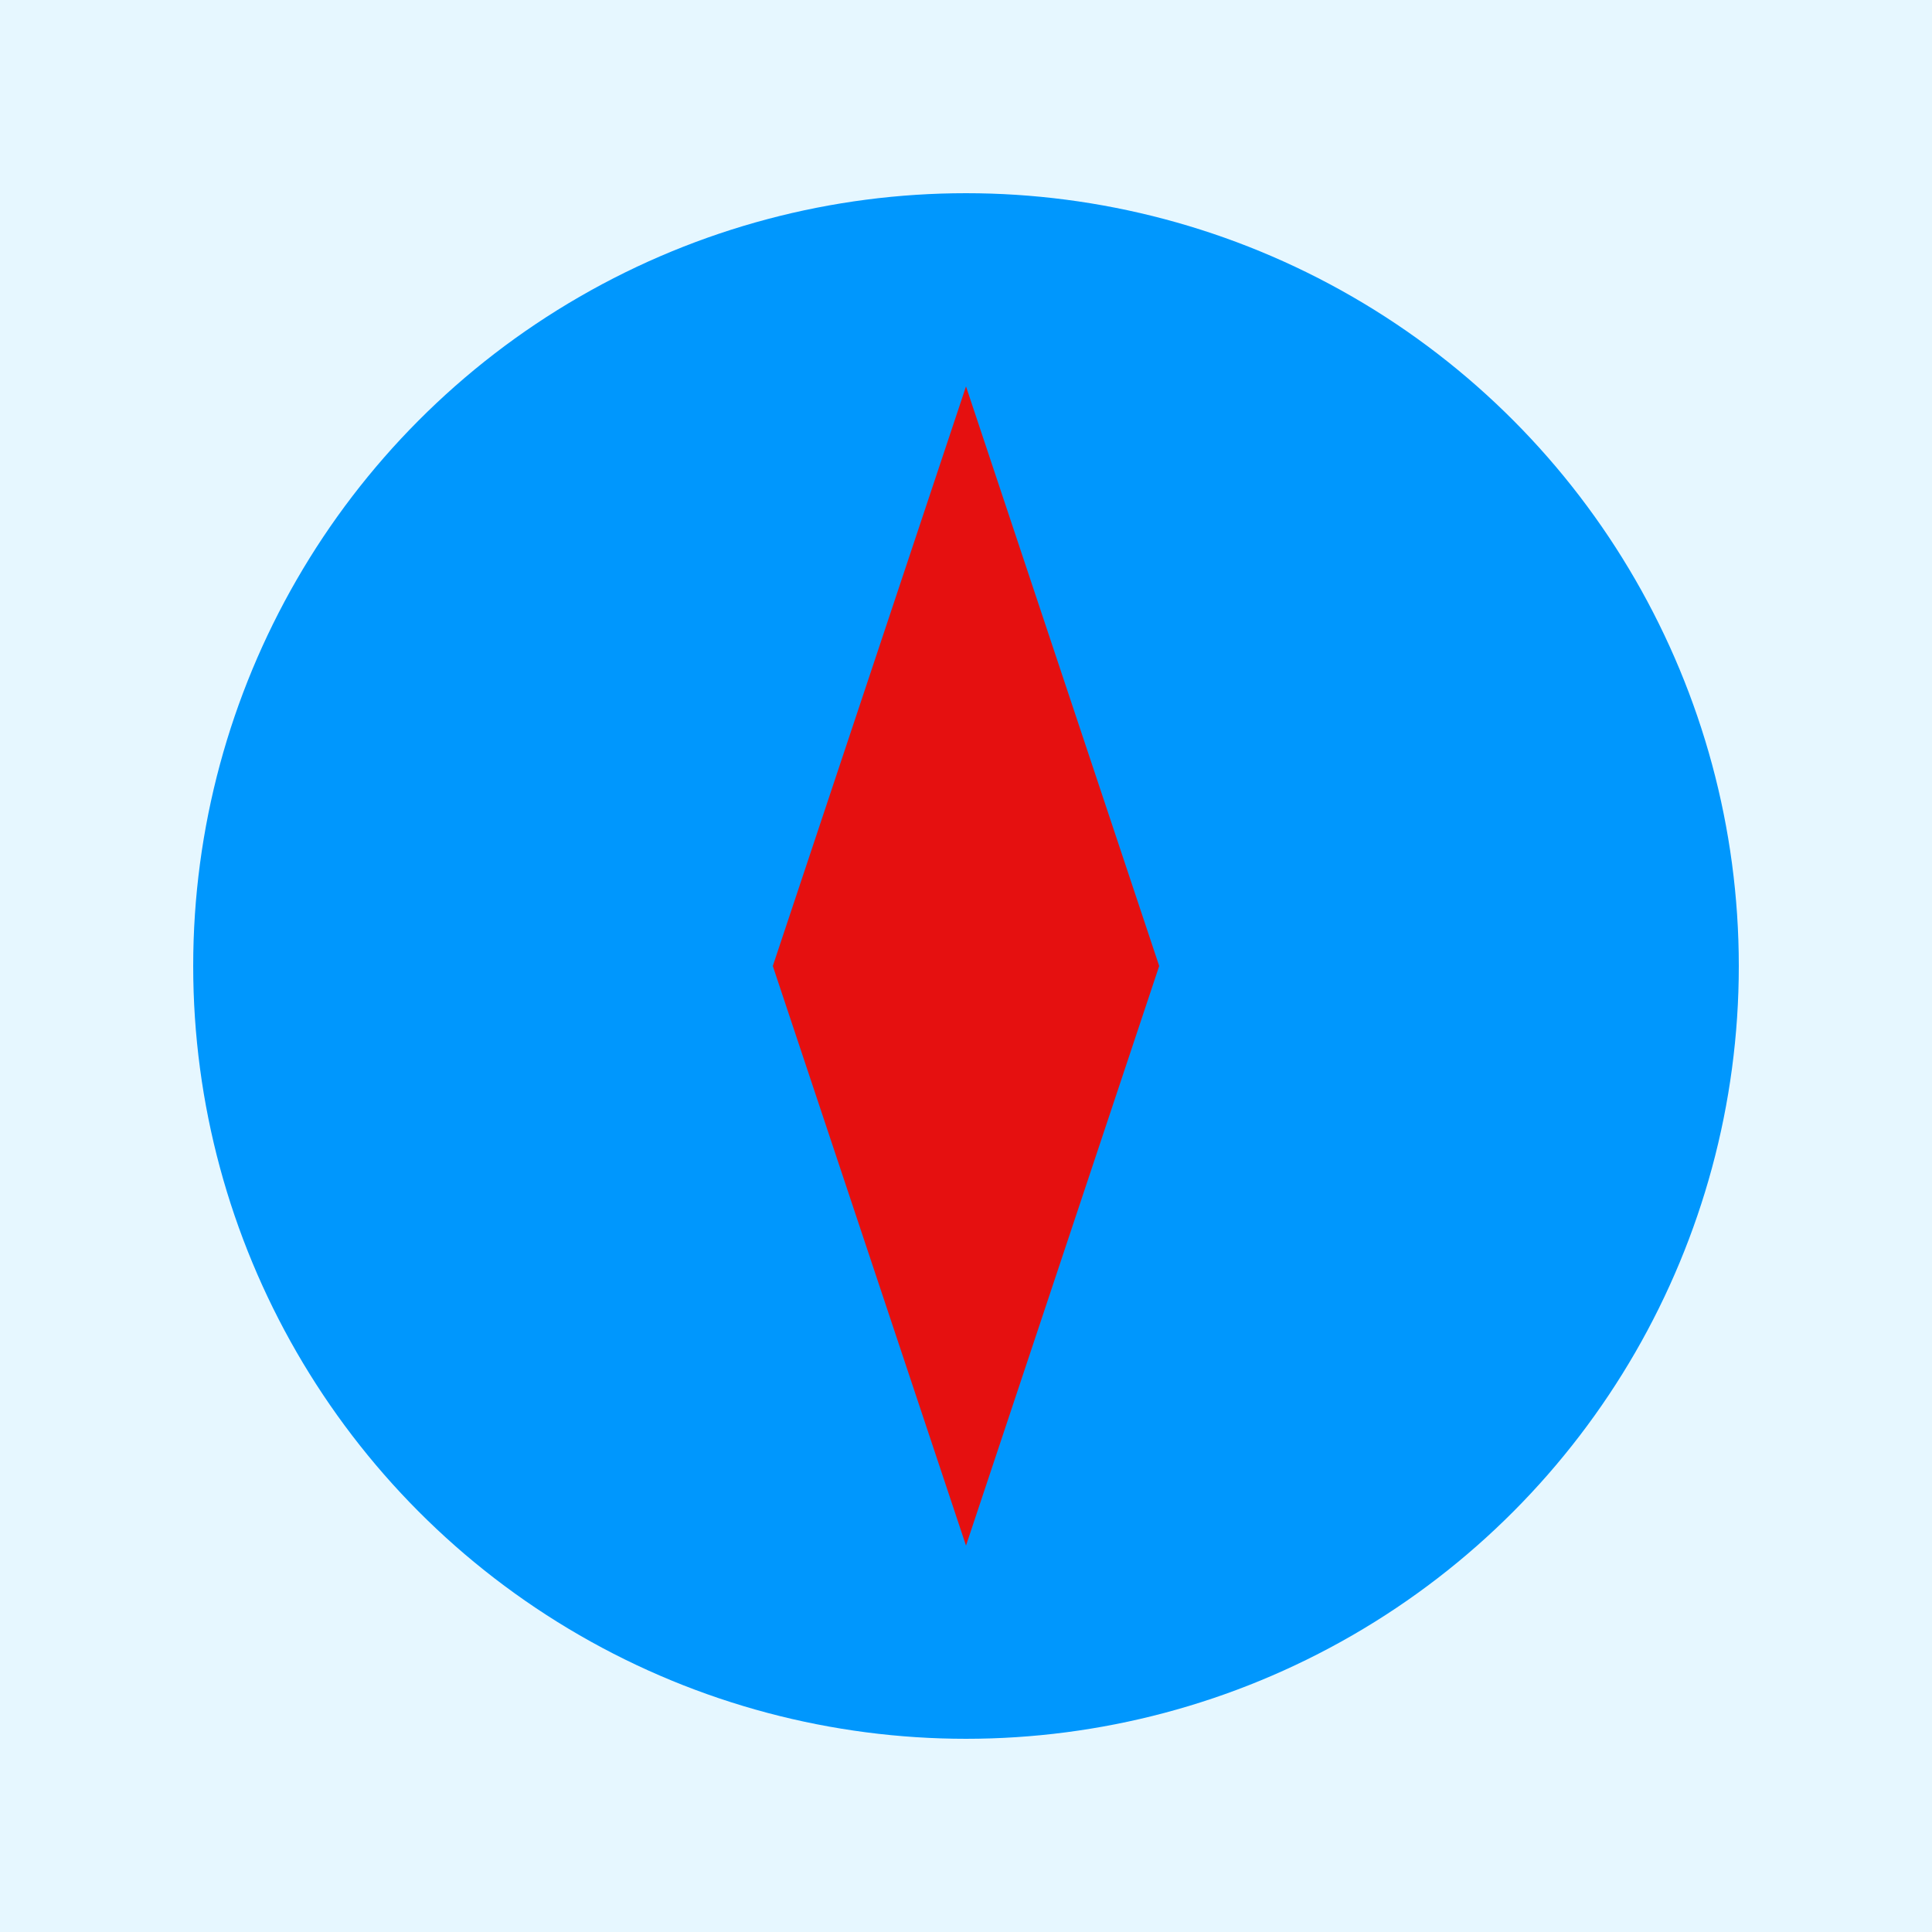 <svg xmlns="http://www.w3.org/2000/svg" viewBox="0 0 100 100">
  <rect width="100" height="100" fill="#E6F7FF" />
  <circle cx="50" cy="50" r="40" fill="#0097FD" />
  <path d="M50 20 L60 50 L50 80 L40 50 Z" fill="#E51010" />
</svg>